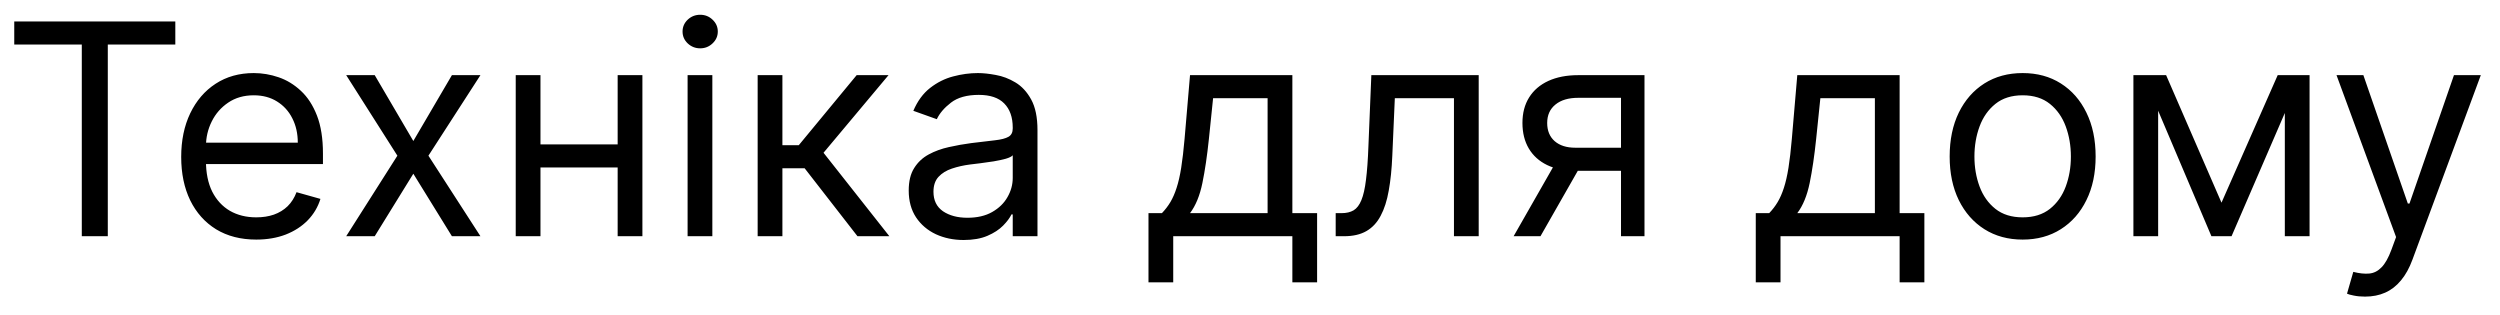 <svg width="127" height="16" viewBox="0 0 127 16" fill="none" xmlns="http://www.w3.org/2000/svg">
<path d="M0.724 2.263V1.091H8.906V2.263H5.476V12H4.155V2.263H0.724ZM13.018 12.171C12.23 12.171 11.55 11.996 10.978 11.648C10.41 11.297 9.972 10.807 9.663 10.178C9.357 9.546 9.205 8.811 9.205 7.973C9.205 7.135 9.357 6.396 9.663 5.757C9.972 5.114 10.401 4.614 10.952 4.255C11.506 3.893 12.152 3.712 12.891 3.712C13.317 3.712 13.738 3.783 14.153 3.925C14.569 4.067 14.947 4.298 15.288 4.617C15.629 4.933 15.9 5.352 16.103 5.874C16.305 6.396 16.406 7.039 16.406 7.803V8.335H10.099V7.249H15.128C15.128 6.787 15.036 6.375 14.851 6.013C14.67 5.651 14.411 5.365 14.073 5.155C13.739 4.946 13.345 4.841 12.891 4.841C12.39 4.841 11.957 4.965 11.591 5.214C11.229 5.459 10.95 5.778 10.755 6.173C10.559 6.567 10.462 6.989 10.462 7.44V8.165C10.462 8.783 10.568 9.306 10.781 9.736C10.998 10.162 11.298 10.487 11.681 10.711C12.065 10.931 12.511 11.041 13.018 11.041C13.349 11.041 13.647 10.995 13.913 10.903C14.183 10.807 14.416 10.665 14.611 10.477C14.806 10.285 14.957 10.047 15.064 9.763L16.278 10.104C16.151 10.516 15.936 10.878 15.634 11.19C15.332 11.499 14.959 11.741 14.515 11.915C14.071 12.085 13.572 12.171 13.018 12.171ZM19.036 3.818L20.997 7.163L22.957 3.818H24.406L21.764 7.909L24.406 12H22.957L20.997 8.825L19.036 12H17.587L20.187 7.909L17.587 3.818H19.036ZM31.675 7.334V8.506H27.158V7.334H31.675ZM27.456 3.818V12H26.199V3.818H27.456ZM32.634 3.818V12H31.377V3.818H32.634ZM34.93 12V3.818H36.187V12H34.93ZM35.569 2.455C35.324 2.455 35.113 2.371 34.935 2.204C34.761 2.037 34.674 1.837 34.674 1.602C34.674 1.368 34.761 1.167 34.935 1C35.113 0.833 35.324 0.75 35.569 0.75C35.814 0.75 36.024 0.833 36.198 1C36.375 1.167 36.464 1.368 36.464 1.602C36.464 1.837 36.375 2.037 36.198 2.204C36.024 2.371 35.814 2.455 35.569 2.455ZM38.489 12V3.818H39.746V7.376H40.578L43.518 3.818H45.137L41.835 7.76L45.18 12H43.56L40.876 8.548H39.746V12H38.489ZM48.954 12.192C48.435 12.192 47.965 12.094 47.542 11.899C47.12 11.7 46.784 11.414 46.535 11.041C46.287 10.665 46.163 10.21 46.163 9.678C46.163 9.209 46.255 8.829 46.44 8.538C46.624 8.243 46.871 8.012 47.18 7.845C47.489 7.678 47.83 7.554 48.203 7.472C48.579 7.387 48.957 7.32 49.337 7.27C49.834 7.206 50.237 7.158 50.546 7.126C50.859 7.091 51.086 7.032 51.228 6.95C51.374 6.869 51.447 6.727 51.447 6.524V6.482C51.447 5.956 51.303 5.548 51.015 5.256C50.731 4.965 50.3 4.82 49.721 4.82C49.121 4.82 48.65 4.951 48.309 5.214C47.968 5.477 47.729 5.757 47.59 6.055L46.397 5.629C46.61 5.132 46.894 4.745 47.249 4.468C47.608 4.188 47.998 3.992 48.421 3.882C48.847 3.768 49.266 3.712 49.678 3.712C49.941 3.712 50.243 3.744 50.584 3.808C50.928 3.868 51.26 3.994 51.58 4.186C51.903 4.377 52.171 4.667 52.384 5.054C52.597 5.441 52.704 5.96 52.704 6.609V12H51.447V10.892H51.383C51.297 11.07 51.156 11.26 50.957 11.462C50.758 11.664 50.493 11.837 50.163 11.979C49.833 12.121 49.43 12.192 48.954 12.192ZM49.145 11.062C49.643 11.062 50.062 10.965 50.403 10.77C50.747 10.574 51.006 10.322 51.18 10.013C51.358 9.704 51.447 9.379 51.447 9.038V7.888C51.393 7.952 51.276 8.01 51.095 8.064C50.917 8.113 50.712 8.158 50.477 8.197C50.246 8.232 50.021 8.264 49.801 8.293C49.584 8.317 49.408 8.339 49.273 8.357C48.947 8.399 48.641 8.468 48.357 8.564C48.077 8.657 47.849 8.797 47.675 8.985C47.505 9.17 47.42 9.422 47.42 9.741C47.42 10.178 47.581 10.508 47.904 10.732C48.231 10.952 48.645 11.062 49.145 11.062ZM58.343 14.344V10.828H59.025C59.192 10.654 59.336 10.466 59.457 10.264C59.577 10.061 59.682 9.821 59.771 9.544C59.863 9.264 59.941 8.923 60.005 8.522C60.069 8.117 60.126 7.629 60.176 7.057L60.453 3.818H65.652V10.828H66.909V14.344H65.652V12H59.6V14.344H58.343ZM60.453 10.828H64.394V4.99H61.625L61.412 7.057C61.323 7.913 61.213 8.66 61.081 9.299C60.95 9.939 60.74 10.448 60.453 10.828ZM67.853 12V10.828H68.151C68.396 10.828 68.6 10.78 68.764 10.684C68.927 10.585 69.058 10.413 69.158 10.168C69.261 9.919 69.339 9.575 69.392 9.134C69.449 8.69 69.49 8.126 69.515 7.44L69.664 3.818H75.118V12H73.861V4.99H70.857L70.729 7.909C70.701 8.58 70.641 9.172 70.548 9.683C70.459 10.191 70.323 10.617 70.138 10.961C69.957 11.306 69.716 11.565 69.414 11.739C69.112 11.913 68.734 12 68.279 12H67.853ZM82.347 12V4.969H80.174C79.683 4.969 79.298 5.082 79.018 5.31C78.737 5.537 78.597 5.849 78.597 6.247C78.597 6.638 78.723 6.945 78.975 7.169C79.231 7.392 79.581 7.504 80.024 7.504H82.666V8.676H80.024C79.47 8.676 78.993 8.578 78.591 8.383C78.19 8.188 77.881 7.909 77.665 7.547C77.448 7.181 77.34 6.748 77.34 6.247C77.34 5.743 77.453 5.31 77.681 4.947C77.908 4.585 78.233 4.306 78.656 4.111C79.082 3.916 79.588 3.818 80.174 3.818H83.54V12H82.347ZM76.892 12L79.215 7.93H80.578L78.256 12H76.892ZM89.193 14.344V10.828H89.875C90.042 10.654 90.186 10.466 90.306 10.264C90.427 10.061 90.532 9.821 90.621 9.544C90.713 9.264 90.791 8.923 90.855 8.522C90.919 8.117 90.976 7.629 91.025 7.057L91.302 3.818H96.501V10.828H97.758V14.344H96.501V12H90.45V14.344H89.193ZM91.302 10.828H95.244V4.99H92.474L92.261 7.057C92.172 7.913 92.062 8.66 91.931 9.299C91.799 9.939 91.59 10.448 91.302 10.828ZM102.751 12.171C102.012 12.171 101.364 11.995 100.807 11.643C100.253 11.291 99.819 10.8 99.507 10.168C99.198 9.536 99.043 8.797 99.043 7.952C99.043 7.099 99.198 6.355 99.507 5.72C99.819 5.084 100.253 4.591 100.807 4.239C101.364 3.887 102.012 3.712 102.751 3.712C103.489 3.712 104.136 3.887 104.69 4.239C105.247 4.591 105.68 5.084 105.989 5.72C106.302 6.355 106.458 7.099 106.458 7.952C106.458 8.797 106.302 9.536 105.989 10.168C105.68 10.8 105.247 11.291 104.69 11.643C104.136 11.995 103.489 12.171 102.751 12.171ZM102.751 11.041C103.312 11.041 103.774 10.897 104.136 10.61C104.498 10.322 104.766 9.944 104.94 9.475C105.114 9.006 105.201 8.499 105.201 7.952C105.201 7.405 105.114 6.895 104.94 6.423C104.766 5.951 104.498 5.569 104.136 5.278C103.774 4.987 103.312 4.841 102.751 4.841C102.19 4.841 101.728 4.987 101.366 5.278C101.004 5.569 100.736 5.951 100.562 6.423C100.388 6.895 100.301 7.405 100.301 7.952C100.301 8.499 100.388 9.006 100.562 9.475C100.736 9.944 101.004 10.322 101.366 10.61C101.728 10.897 102.19 11.041 102.751 11.041ZM112.852 10.296L115.707 3.818H116.9L113.363 12H112.34L108.867 3.818H110.039L112.852 10.296ZM109.634 3.818V12H108.377V3.818H109.634ZM116.069 12V3.818H117.326V12H116.069ZM120.144 15.068C119.931 15.068 119.741 15.05 119.574 15.015C119.407 14.983 119.292 14.951 119.228 14.919L119.547 13.811C119.853 13.889 120.123 13.918 120.357 13.896C120.591 13.875 120.799 13.77 120.98 13.582C121.165 13.397 121.333 13.097 121.486 12.682L121.721 12.043L118.695 3.818H120.059L122.317 10.338H122.402L124.661 3.818H126.025L122.551 13.193C122.395 13.616 122.202 13.966 121.971 14.242C121.74 14.523 121.472 14.731 121.167 14.866C120.865 15.001 120.524 15.068 120.144 15.068Z" fill="black"/>
</svg>
